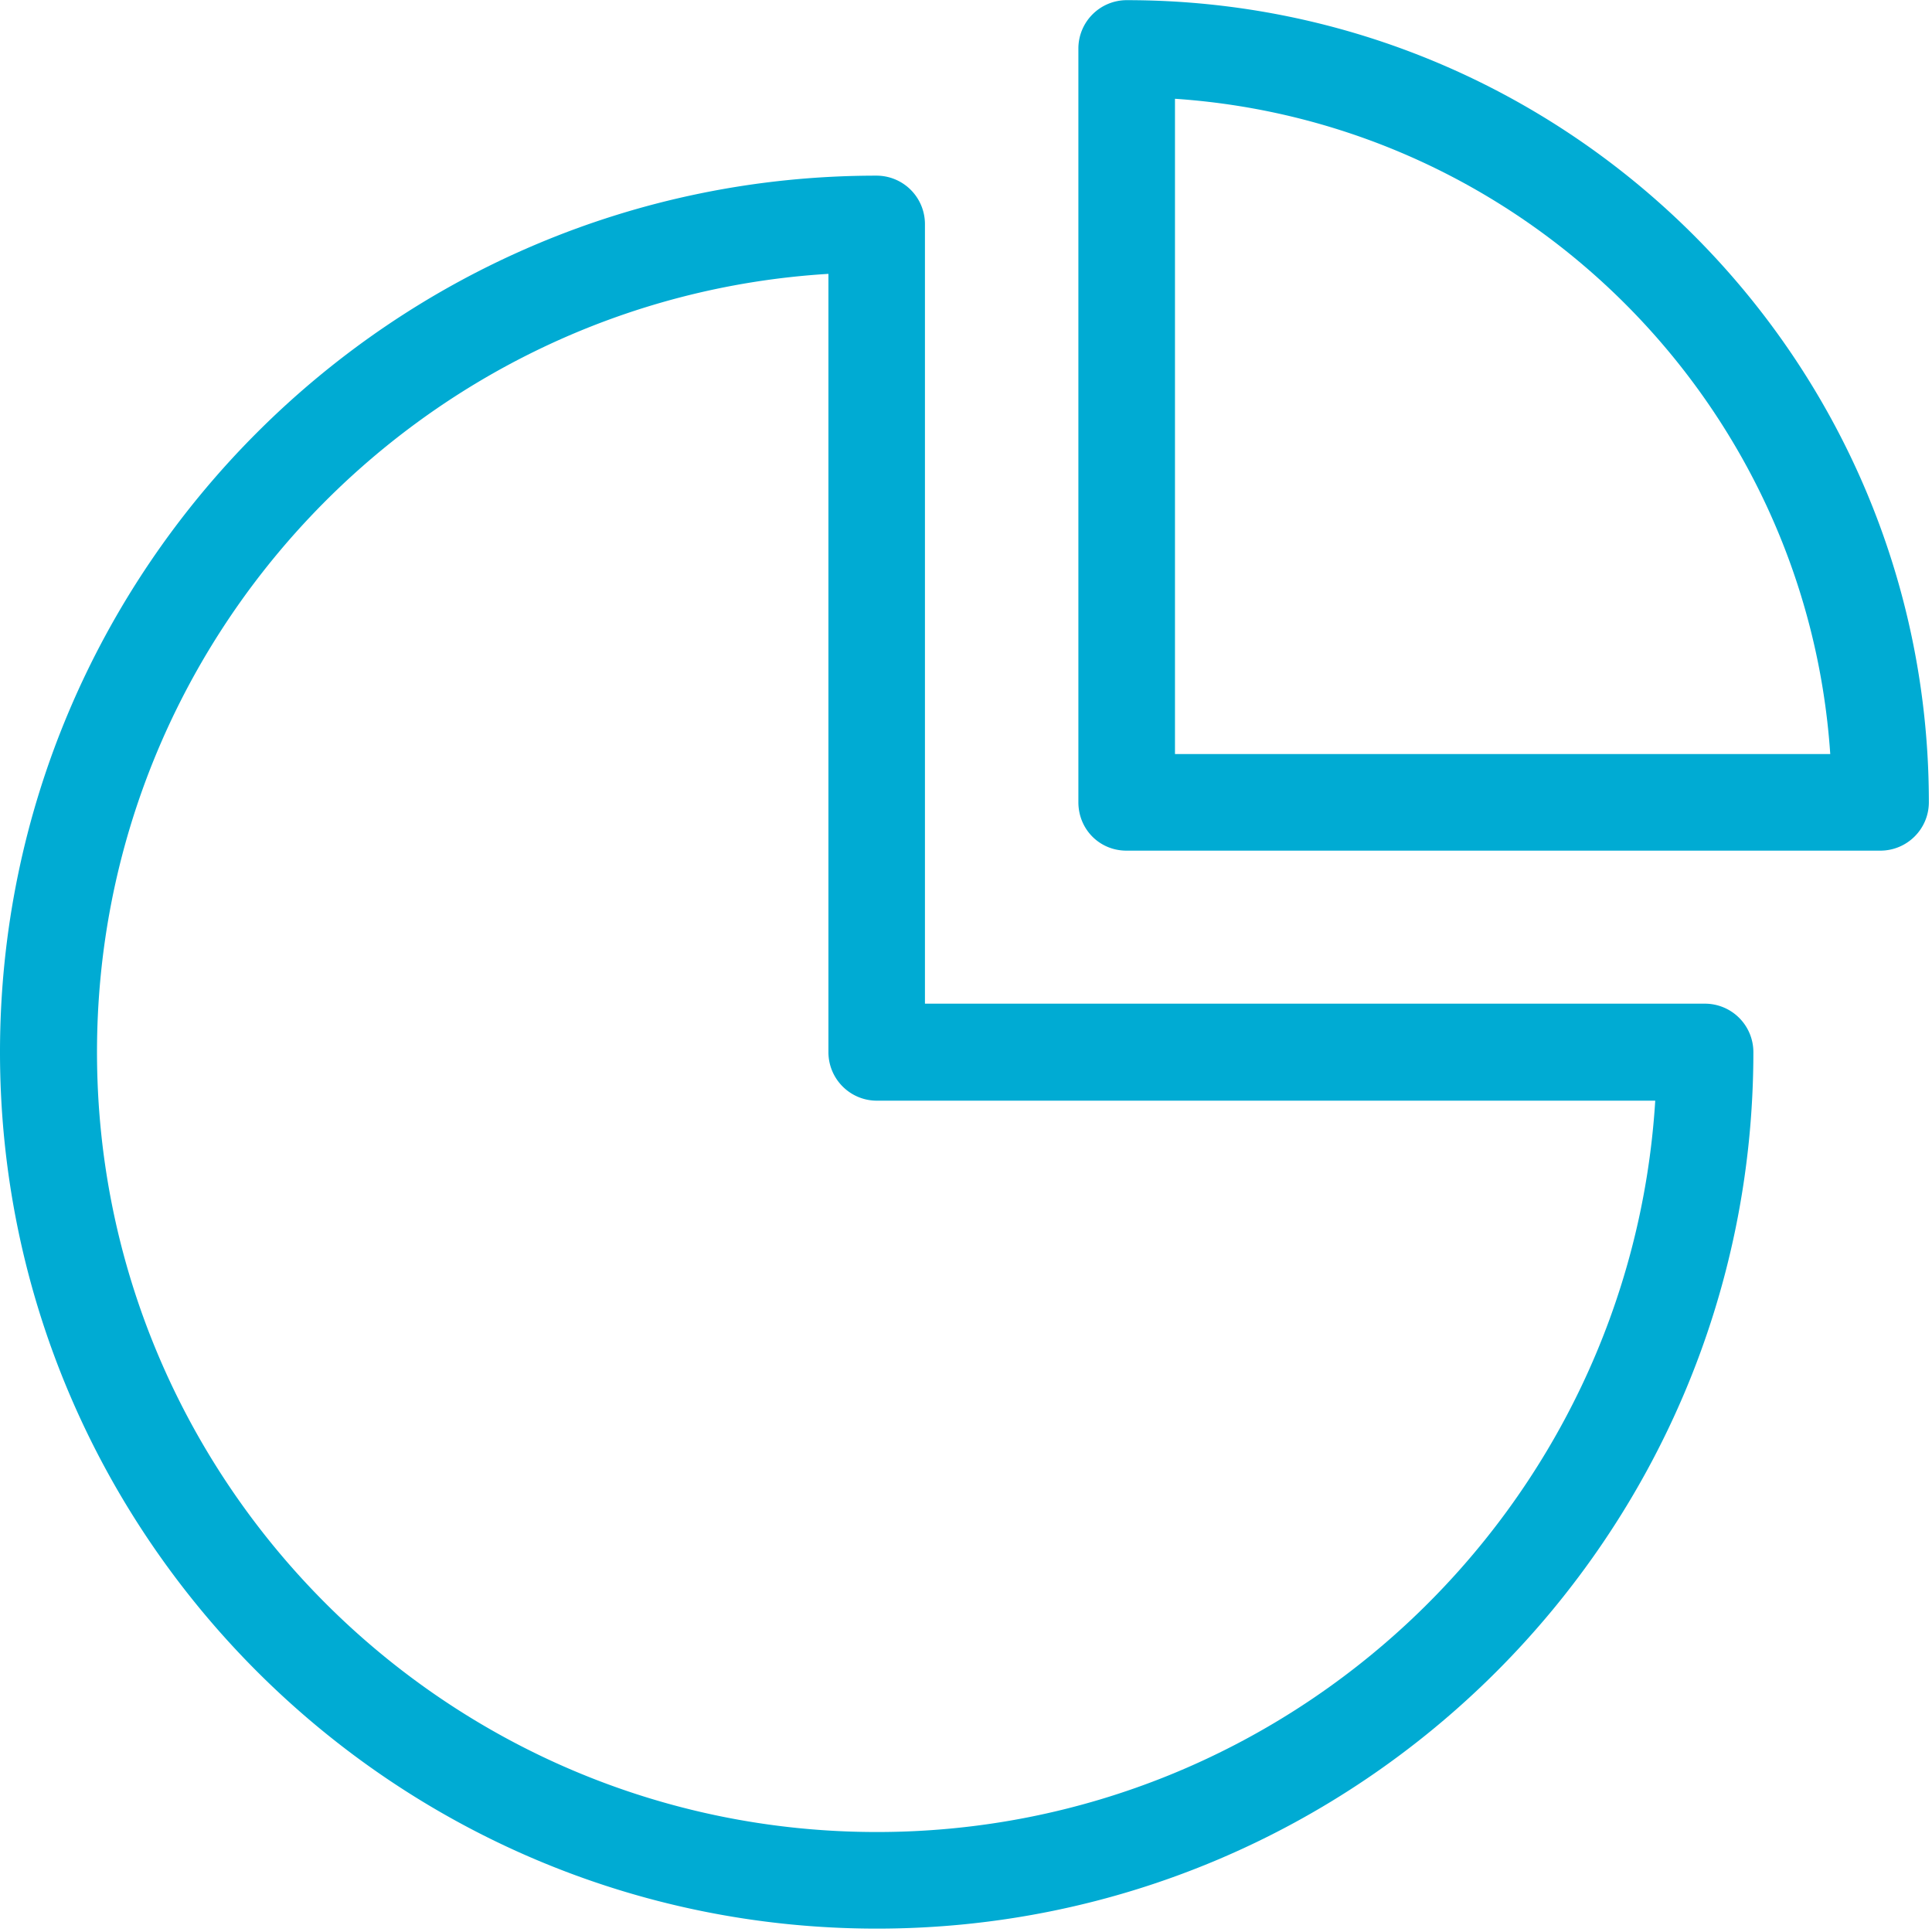 <svg xmlns="http://www.w3.org/2000/svg" width="24" height="24" viewBox="0 0 24 24">
    <g fill="#00ABD3" fill-rule="nonzero">
        <path d="M13.993 10.567h9.365c.333 0 .603-.269.603-.602 0-5.496-4.467-9.963-9.963-9.963a.601.601 0 0 0-.602.598v9.365c0 .338.264.602.597.602zm.603-9.34c4.354.294 7.846 3.786 8.14 8.14h-8.14v-8.14z"/>
        <path d="M10.893 23.958c6.005 0 10.888-4.883 10.888-10.888a.602.602 0 0 0-.602-.602H11.49V2.784a.602.602 0 0 0-.603-.602C4.883 2.182 0 7.065 0 13.07s4.888 10.888 10.893 10.888zm-.602-20.556v9.668c0 .333.269.603.602.603h9.669c-.314 5.064-4.531 9.085-9.669 9.085-5.344 0-9.688-4.344-9.688-9.688 0-5.138 4.021-9.36 9.086-9.668z"/>
    </g>
</svg>
